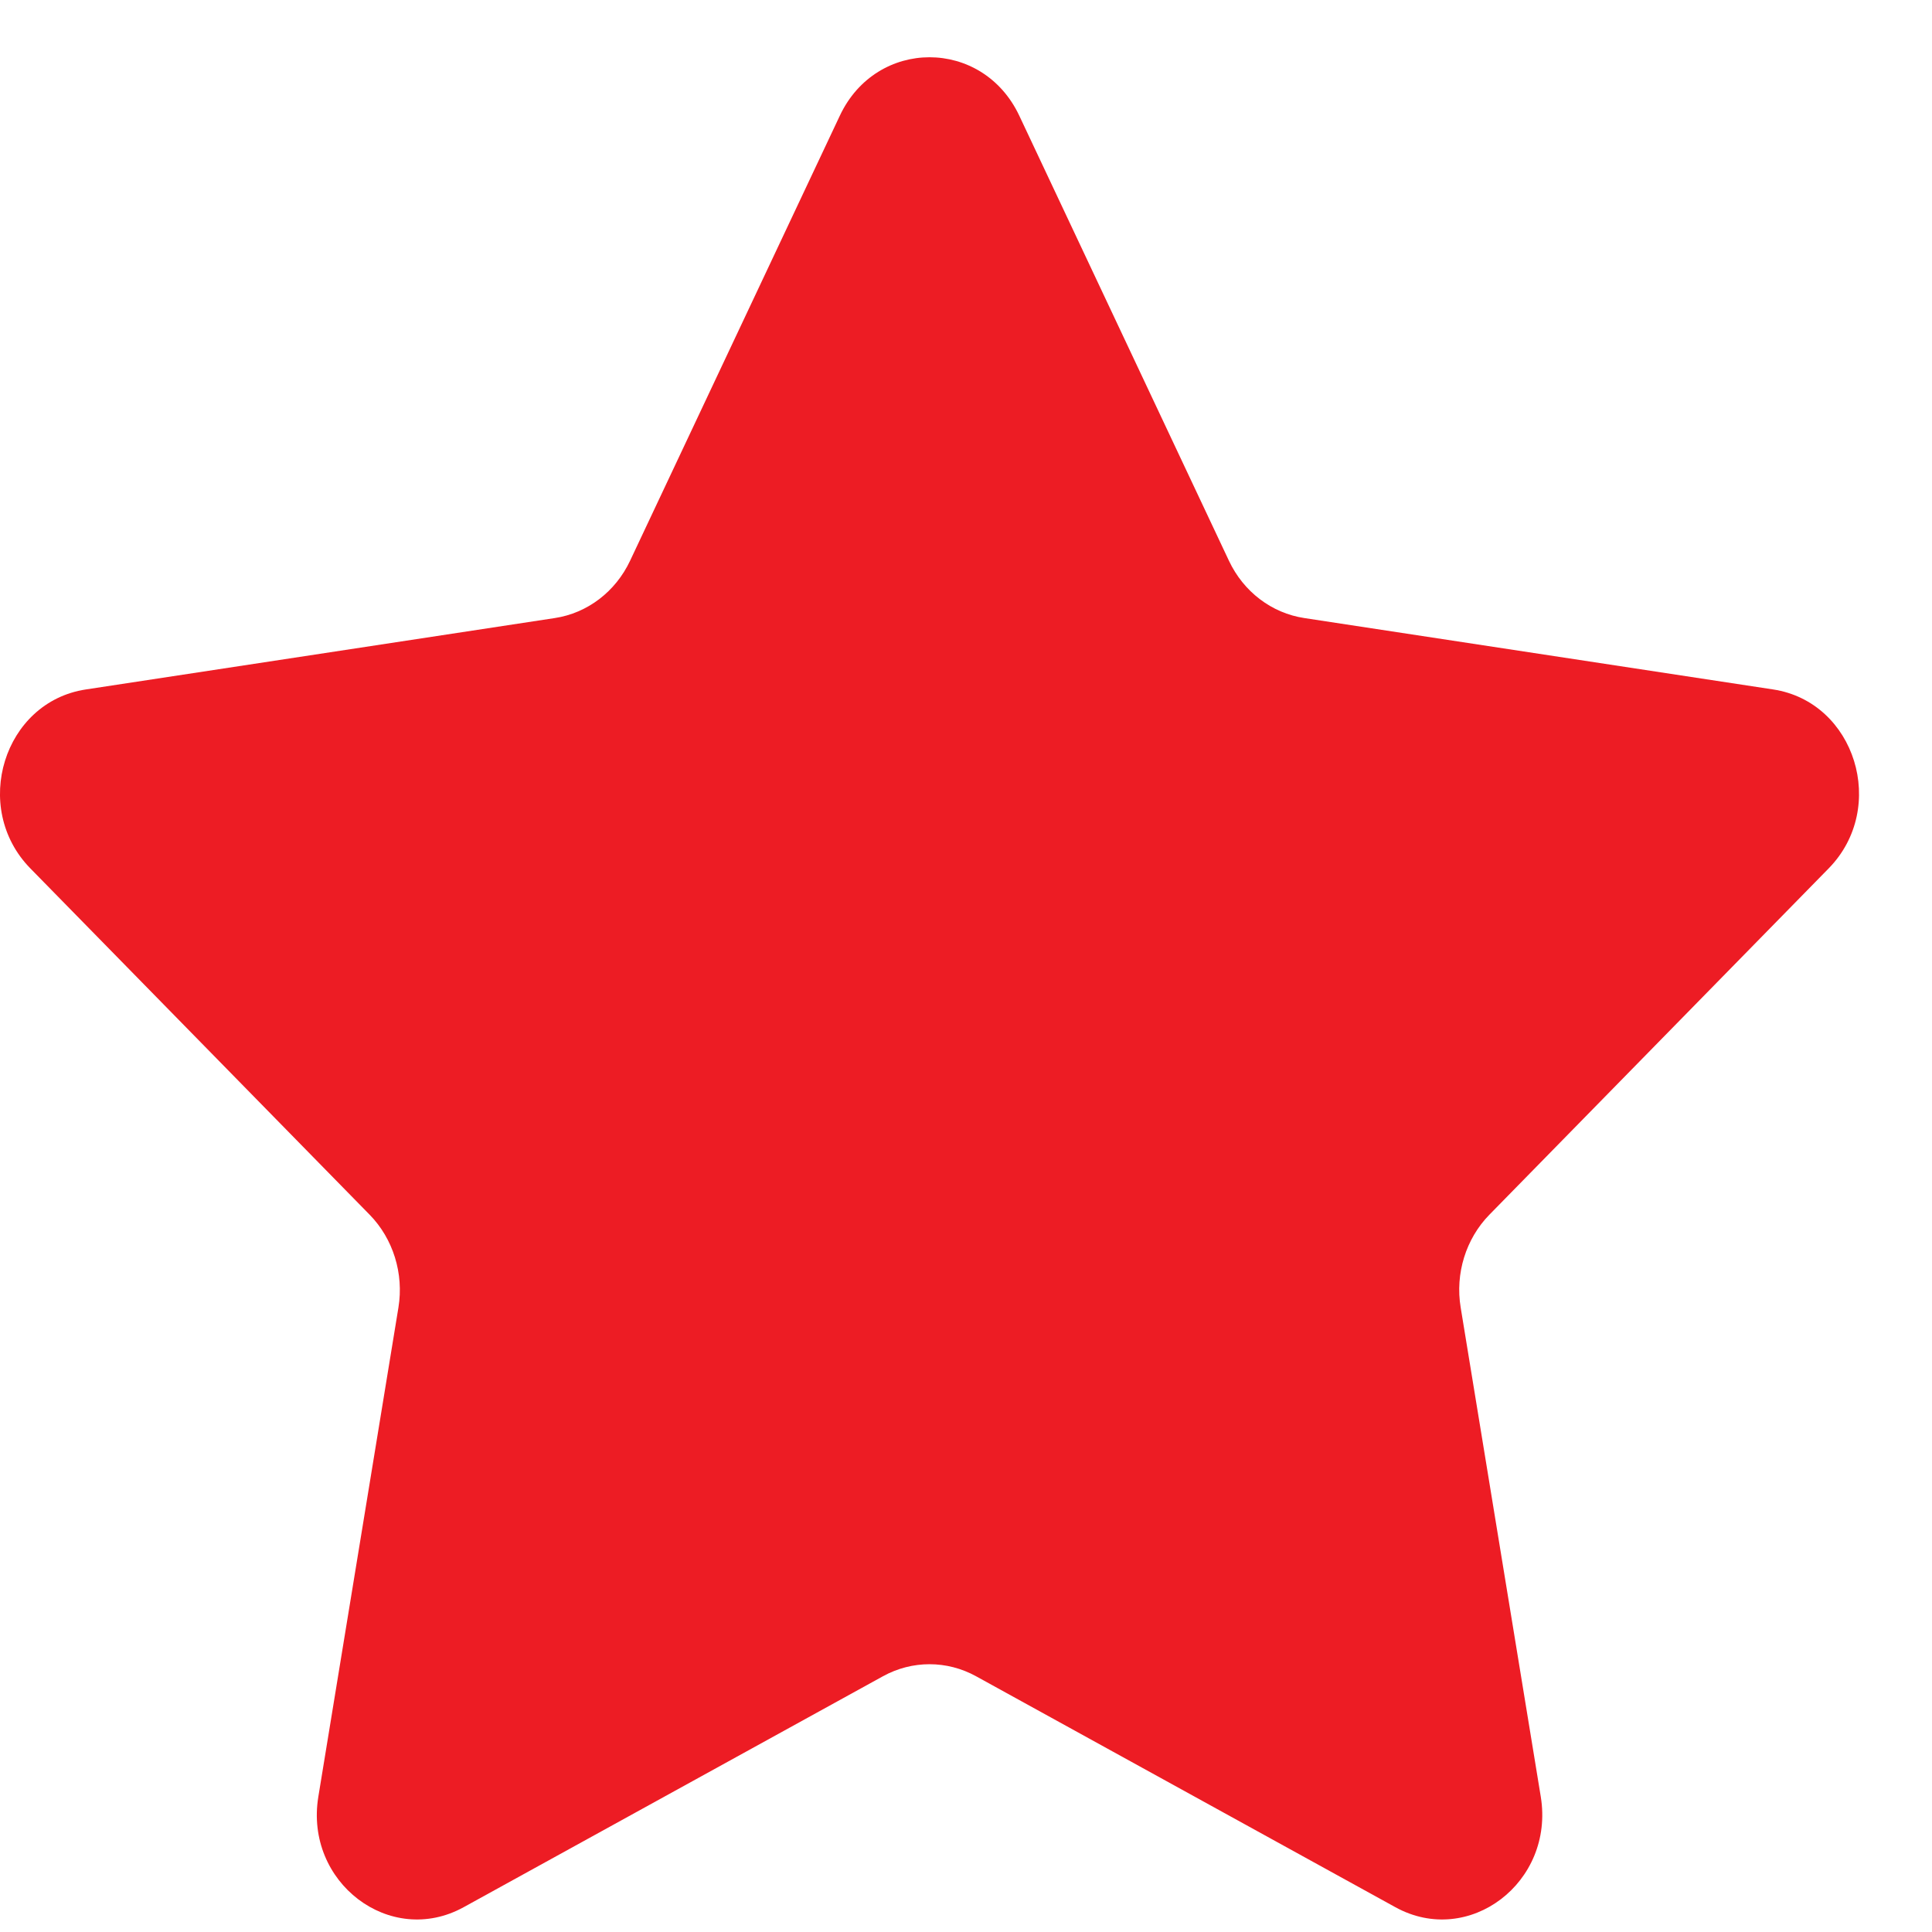 <svg width="22" height="22" viewBox="0 0 22 22" fill="none" xmlns="http://www.w3.org/2000/svg">
<path d="M11.607 1.318L13.994 6.385C14.16 6.738 14.481 6.982 14.853 7.038L20.192 7.851C21.127 7.994 21.5 9.197 20.824 9.888L16.96 13.832C16.692 14.106 16.569 14.502 16.633 14.889L17.545 20.459C17.704 21.434 16.727 22.178 15.89 21.718L11.115 19.088C10.783 18.905 10.386 18.905 10.054 19.088L5.279 21.718C4.442 22.178 3.465 21.434 3.625 20.459L4.537 14.889C4.6 14.502 4.477 14.106 4.209 13.832L0.345 9.888C-0.331 9.197 0.042 7.993 0.977 7.851L6.317 7.038C6.688 6.982 7.009 6.738 7.175 6.385L9.563 1.318C9.98 0.43 11.189 0.43 11.607 1.318Z" fill="#ED1C24"/>
</svg>
